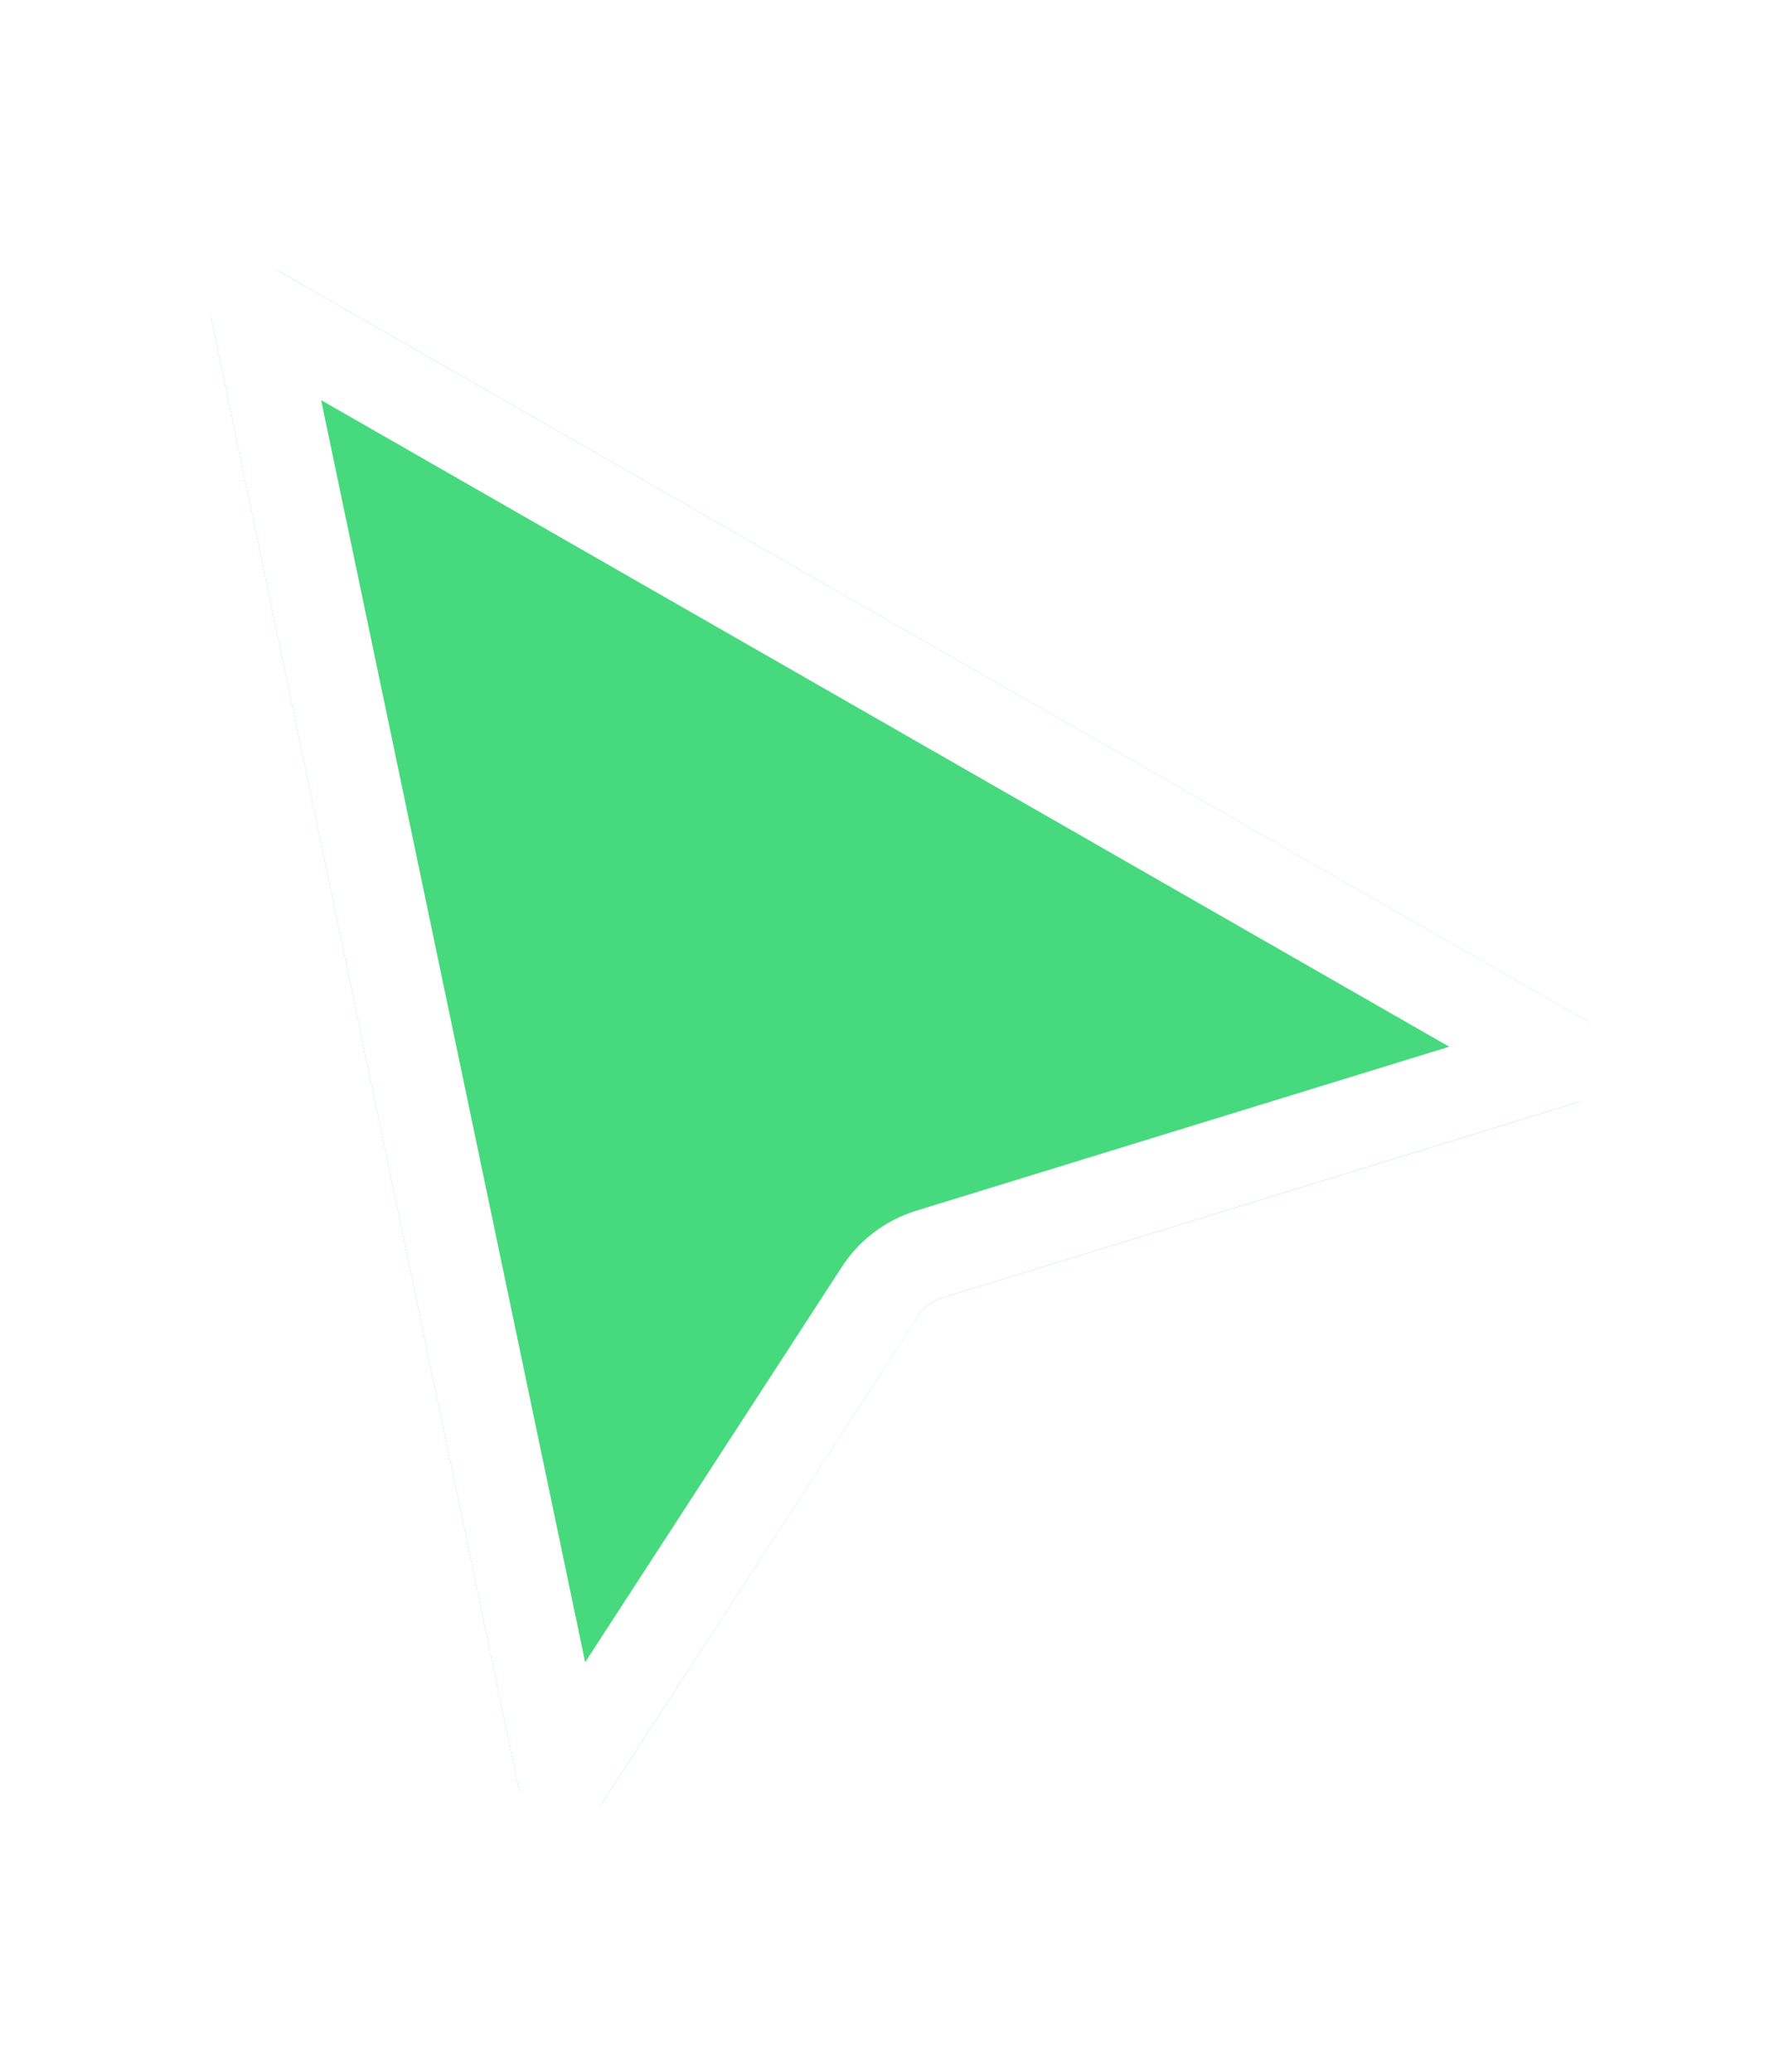 <svg width="19" height="22" viewBox="0 0 19 22" fill="none" xmlns="http://www.w3.org/2000/svg">
<g filter="url(#filter0_d_96_311569)">
<path d="M2.246 2.43C2.161 2.022 2.597 1.705 2.958 1.912L16.836 9.866C17.203 10.076 17.142 10.622 16.738 10.746L10.012 12.815C9.904 12.848 9.811 12.918 9.749 13.013L6.387 18.193C6.152 18.554 5.598 18.451 5.51 18.029L2.246 2.43Z" fill="#47D97D"/>
<path d="M16.596 10.284L9.871 12.353C9.654 12.42 9.468 12.561 9.345 12.751L5.982 17.93L2.718 2.331L16.596 10.284Z" stroke="white" stroke-width="0.965"/>
</g>
<defs>
<filter id="filter0_d_96_311569" x="0.305" y="0.882" width="18.705" height="20.427" filterUnits="userSpaceOnUse" color-interpolation-filters="sRGB">
<feFlood flood-opacity="0" result="BackgroundImageFix"/>
<feColorMatrix in="SourceAlpha" type="matrix" values="0 0 0 0 0 0 0 0 0 0 0 0 0 0 0 0 0 0 127 0" result="hardAlpha"/>
<feOffset dy="0.965"/>
<feGaussianBlur stdDeviation="0.965"/>
<feColorMatrix type="matrix" values="0 0 0 0 0 0 0 0 0 0 0 0 0 0 0 0 0 0 0.28 0"/>
<feBlend mode="normal" in2="BackgroundImageFix" result="effect1_dropShadow_96_311569"/>
<feBlend mode="normal" in="SourceGraphic" in2="effect1_dropShadow_96_311569" result="shape"/>
</filter>
</defs>
</svg>
